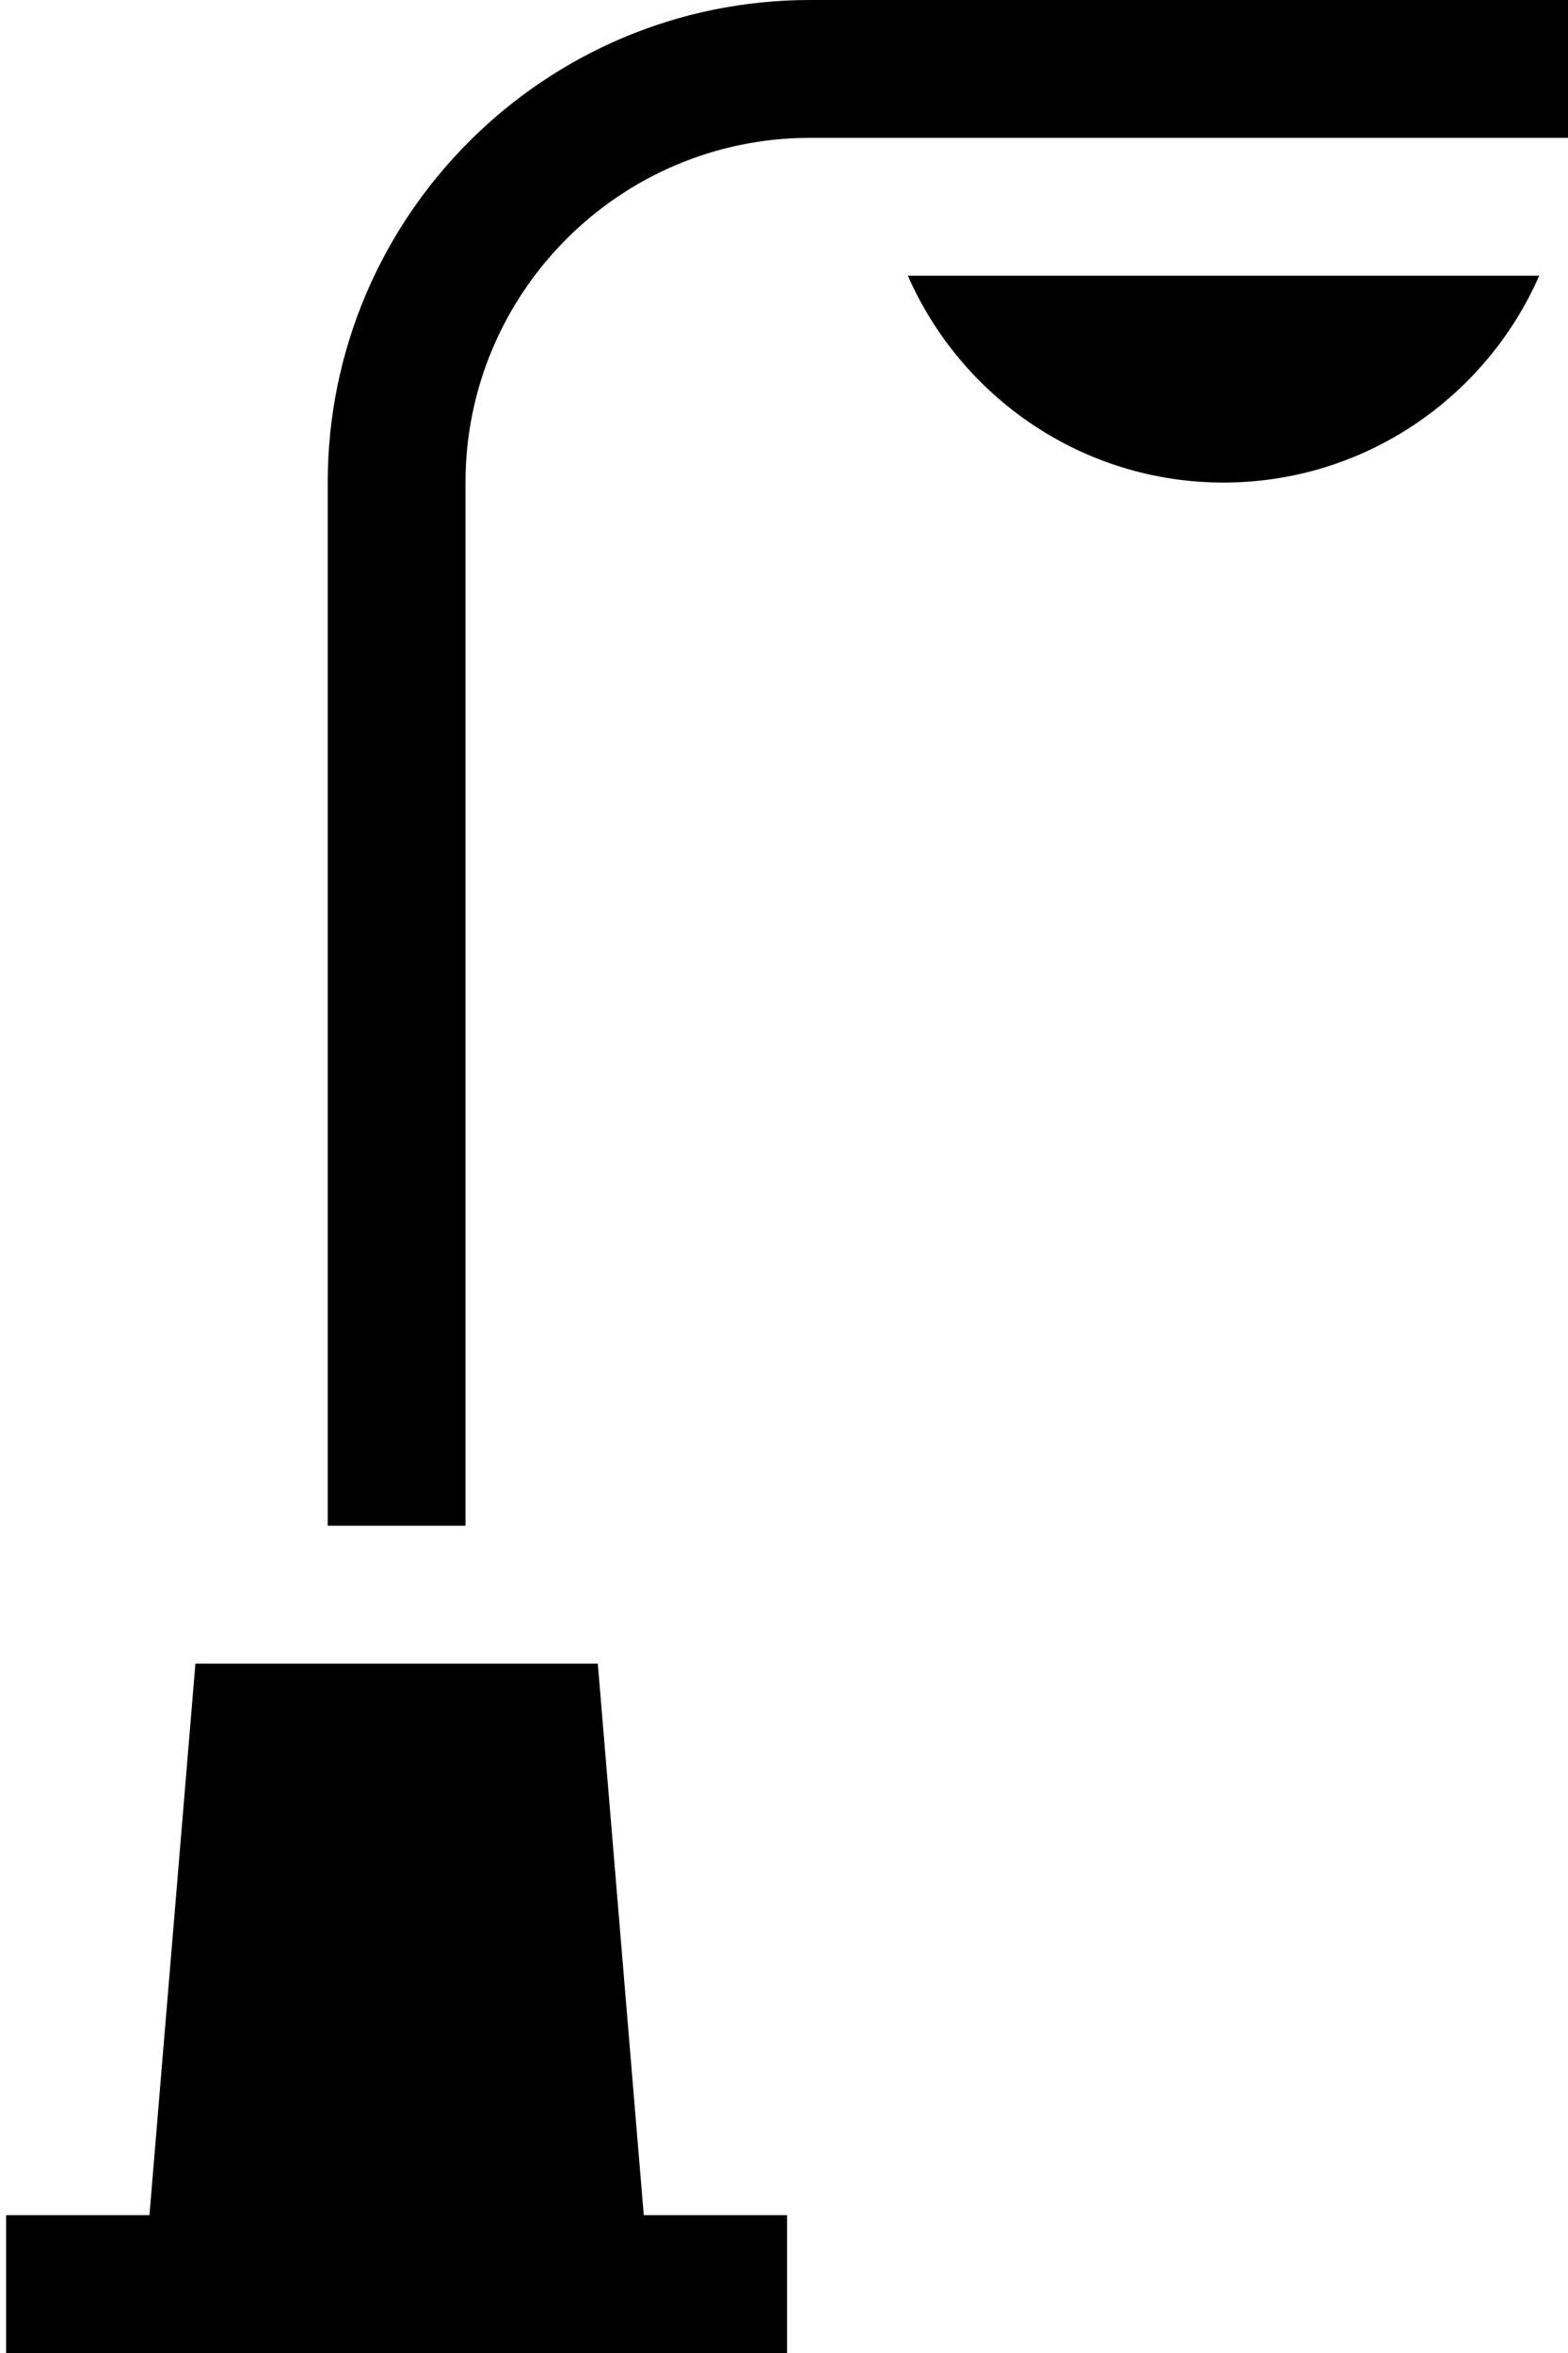 <svg xmlns="http://www.w3.org/2000/svg" viewBox="0 0 16 24">
    <g fill="none" fill-rule="evenodd">
        <path d="M0 0H24V24H0z" transform="translate(-4)"/>
        <g fill="currentColor" fill-rule="nonzero">
            <path d="M14.475 22.594L14.006 16.969 9.9 16.969 9.431 22.594 7.969 22.594 7.969 24 15.938 24 15.938 22.594zM7.734 0H0v1.406h7.734c1.939 0 3.516 1.577 3.516 3.516v10.64h1.406V4.922C12.656 2.208 10.448 0 7.734 0z" transform="translate(-4) matrix(-1 0 0 1 20 0)"/>
            <path d="M.294 2.813c.544 1.24 1.783 2.109 3.222 2.109 1.438 0 2.677-.87 3.22-2.11H.295z" transform="translate(-4) matrix(-1 0 0 1 20 0)"/>
        </g>
    </g>
</svg>
